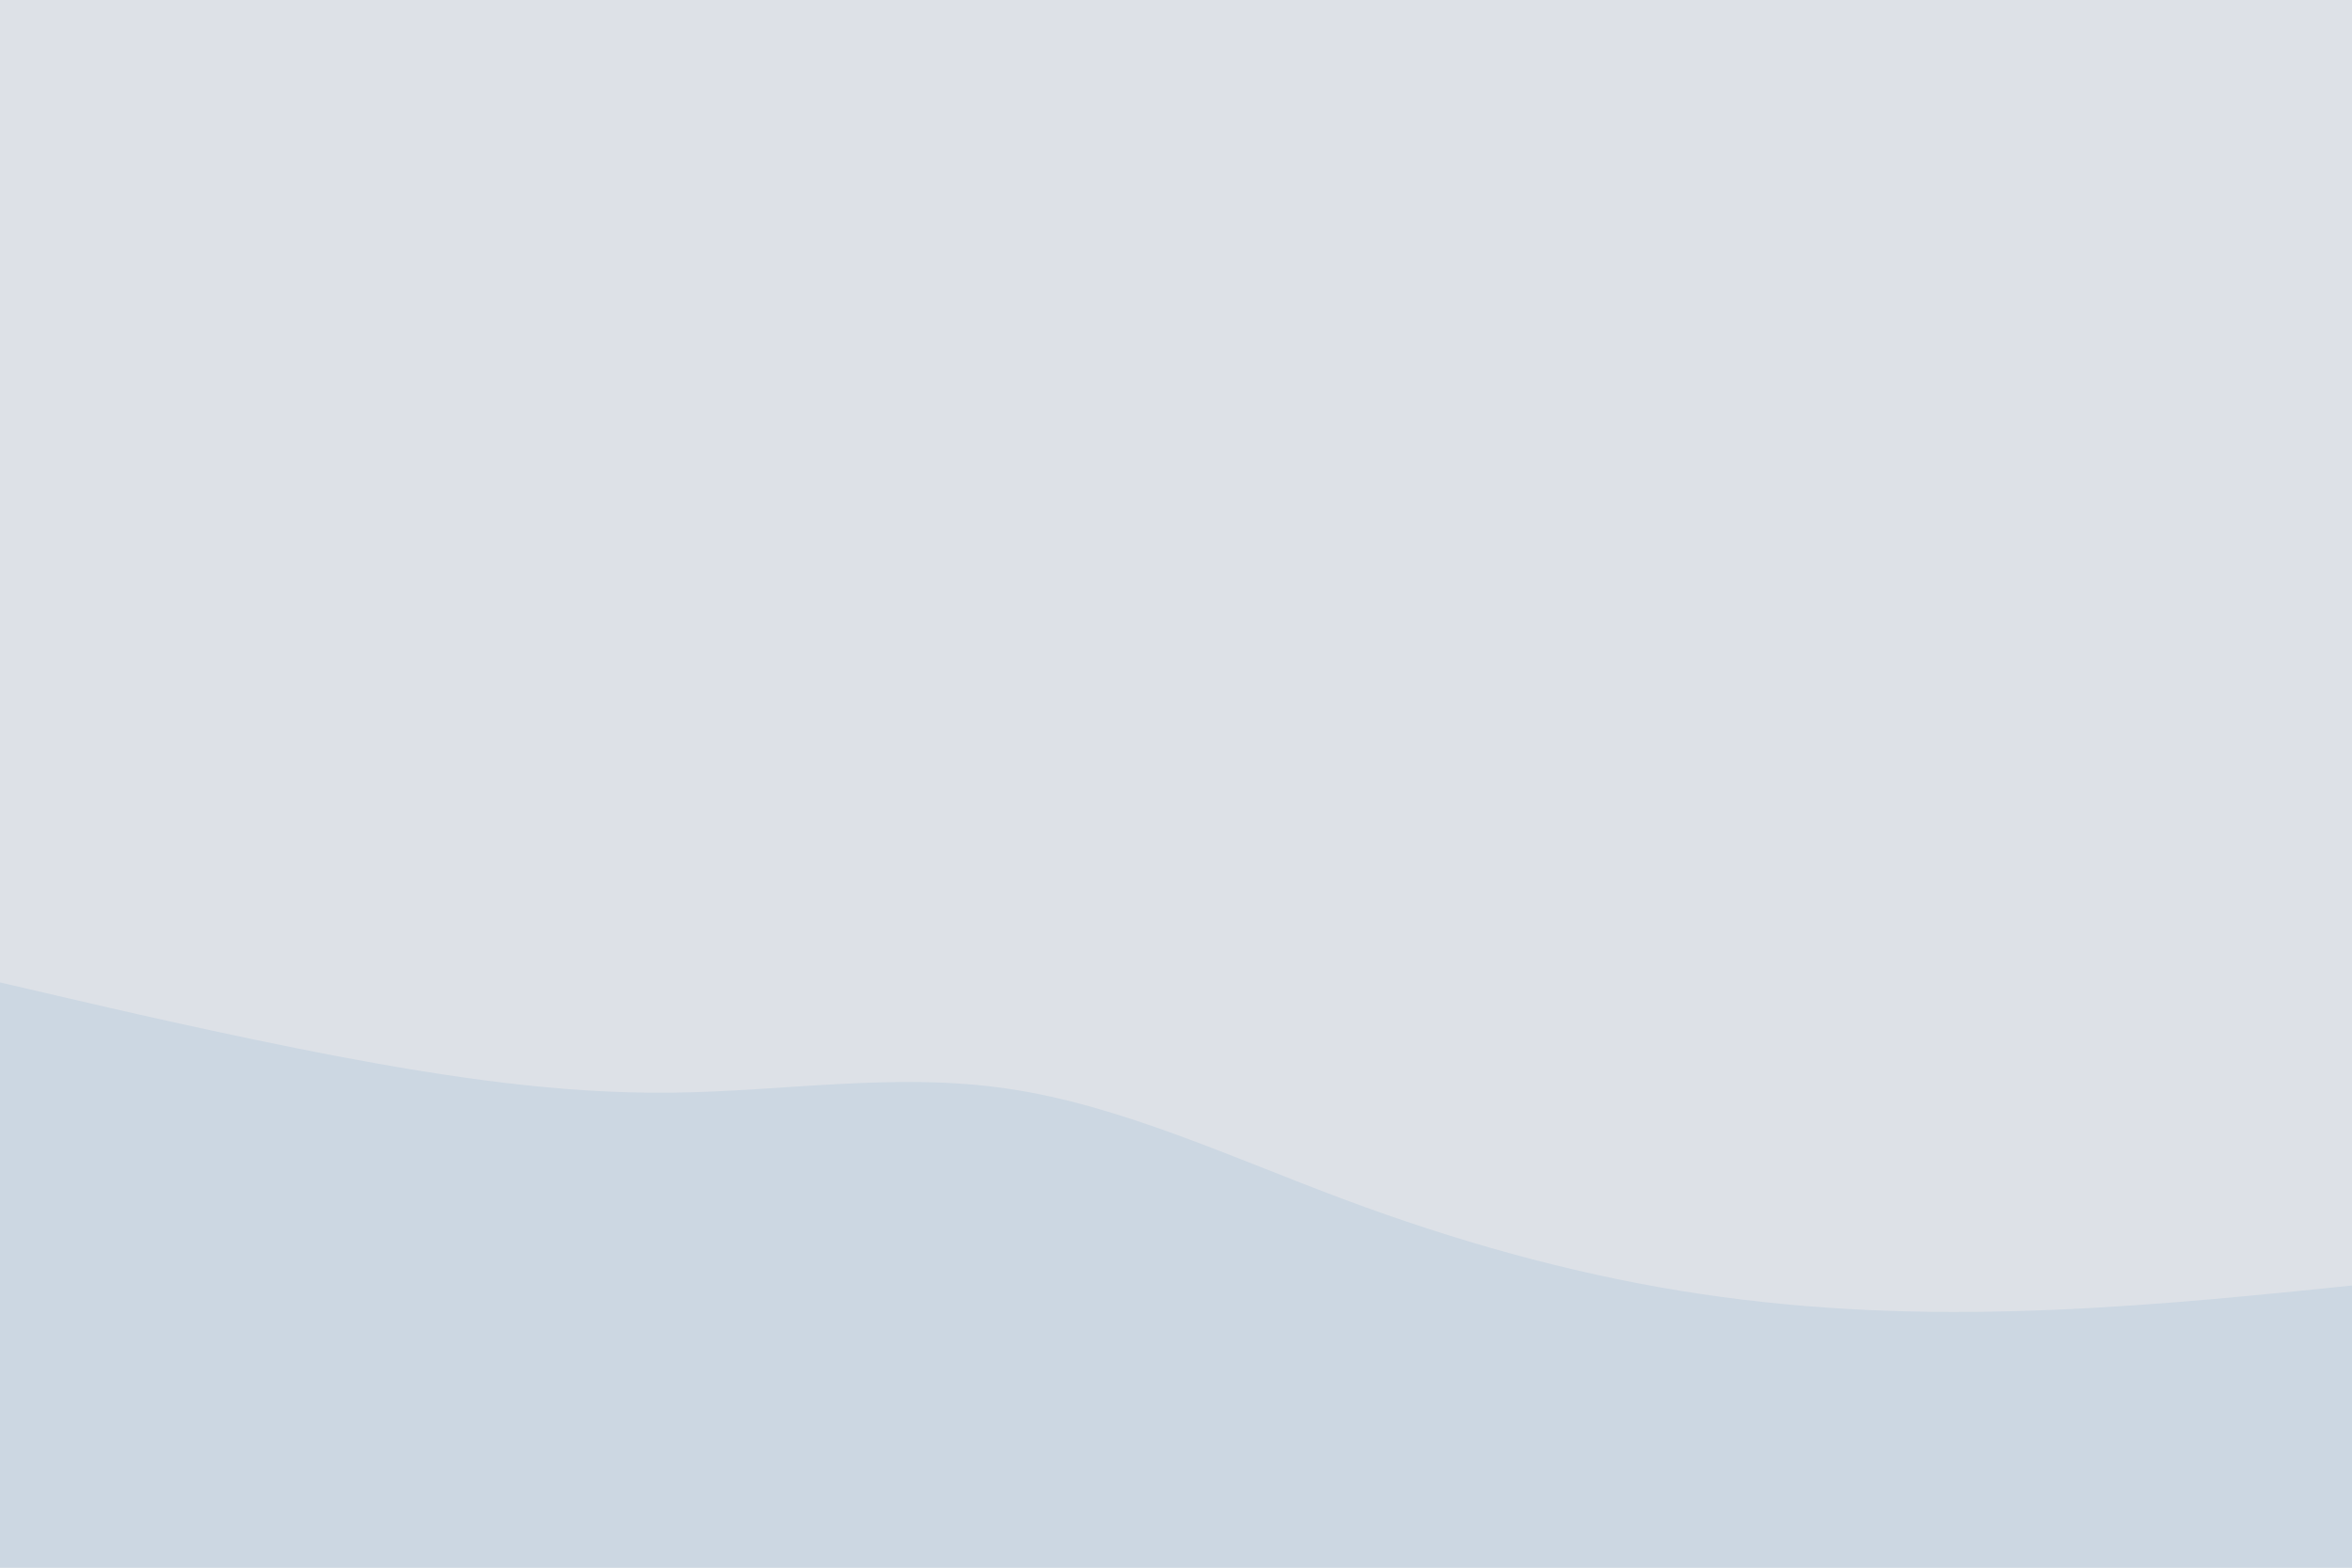 <svg id="visual" viewBox="0 0 900 600" width="900" height="600" xmlns="http://www.w3.org/2000/svg" xmlns:xlink="http://www.w3.org/1999/xlink" version="1.1"><rect x="0" y="0" width="900" height="600" fill="#dde1e7"></rect><path d="M0 376L21.5 381C43 386 86 396 128.8 404.2C171.7 412.3 214.3 418.7 257.2 418.2C300 417.7 343 410.3 385.8 416.7C428.7 423 471.3 443 514.2 459C557 475 600 487 642.8 494C685.7 501 728.3 503 771.2 501.8C814 500.7 857 496.3 878.5 494.2L900 492L900 601L878.5 601C857 601 814 601 771.2 601C728.3 601 685.7 601 642.8 601C600 601 557 601 514.2 601C471.3 601 428.7 601 385.8 601C343 601 300 601 257.2 601C214.3 601 171.7 601 128.8 601C86 601 43 601 21.5 601L0 601Z" fill="#ccd7e2" stroke-linecap="round" stroke-linejoin="miter"></path></svg>